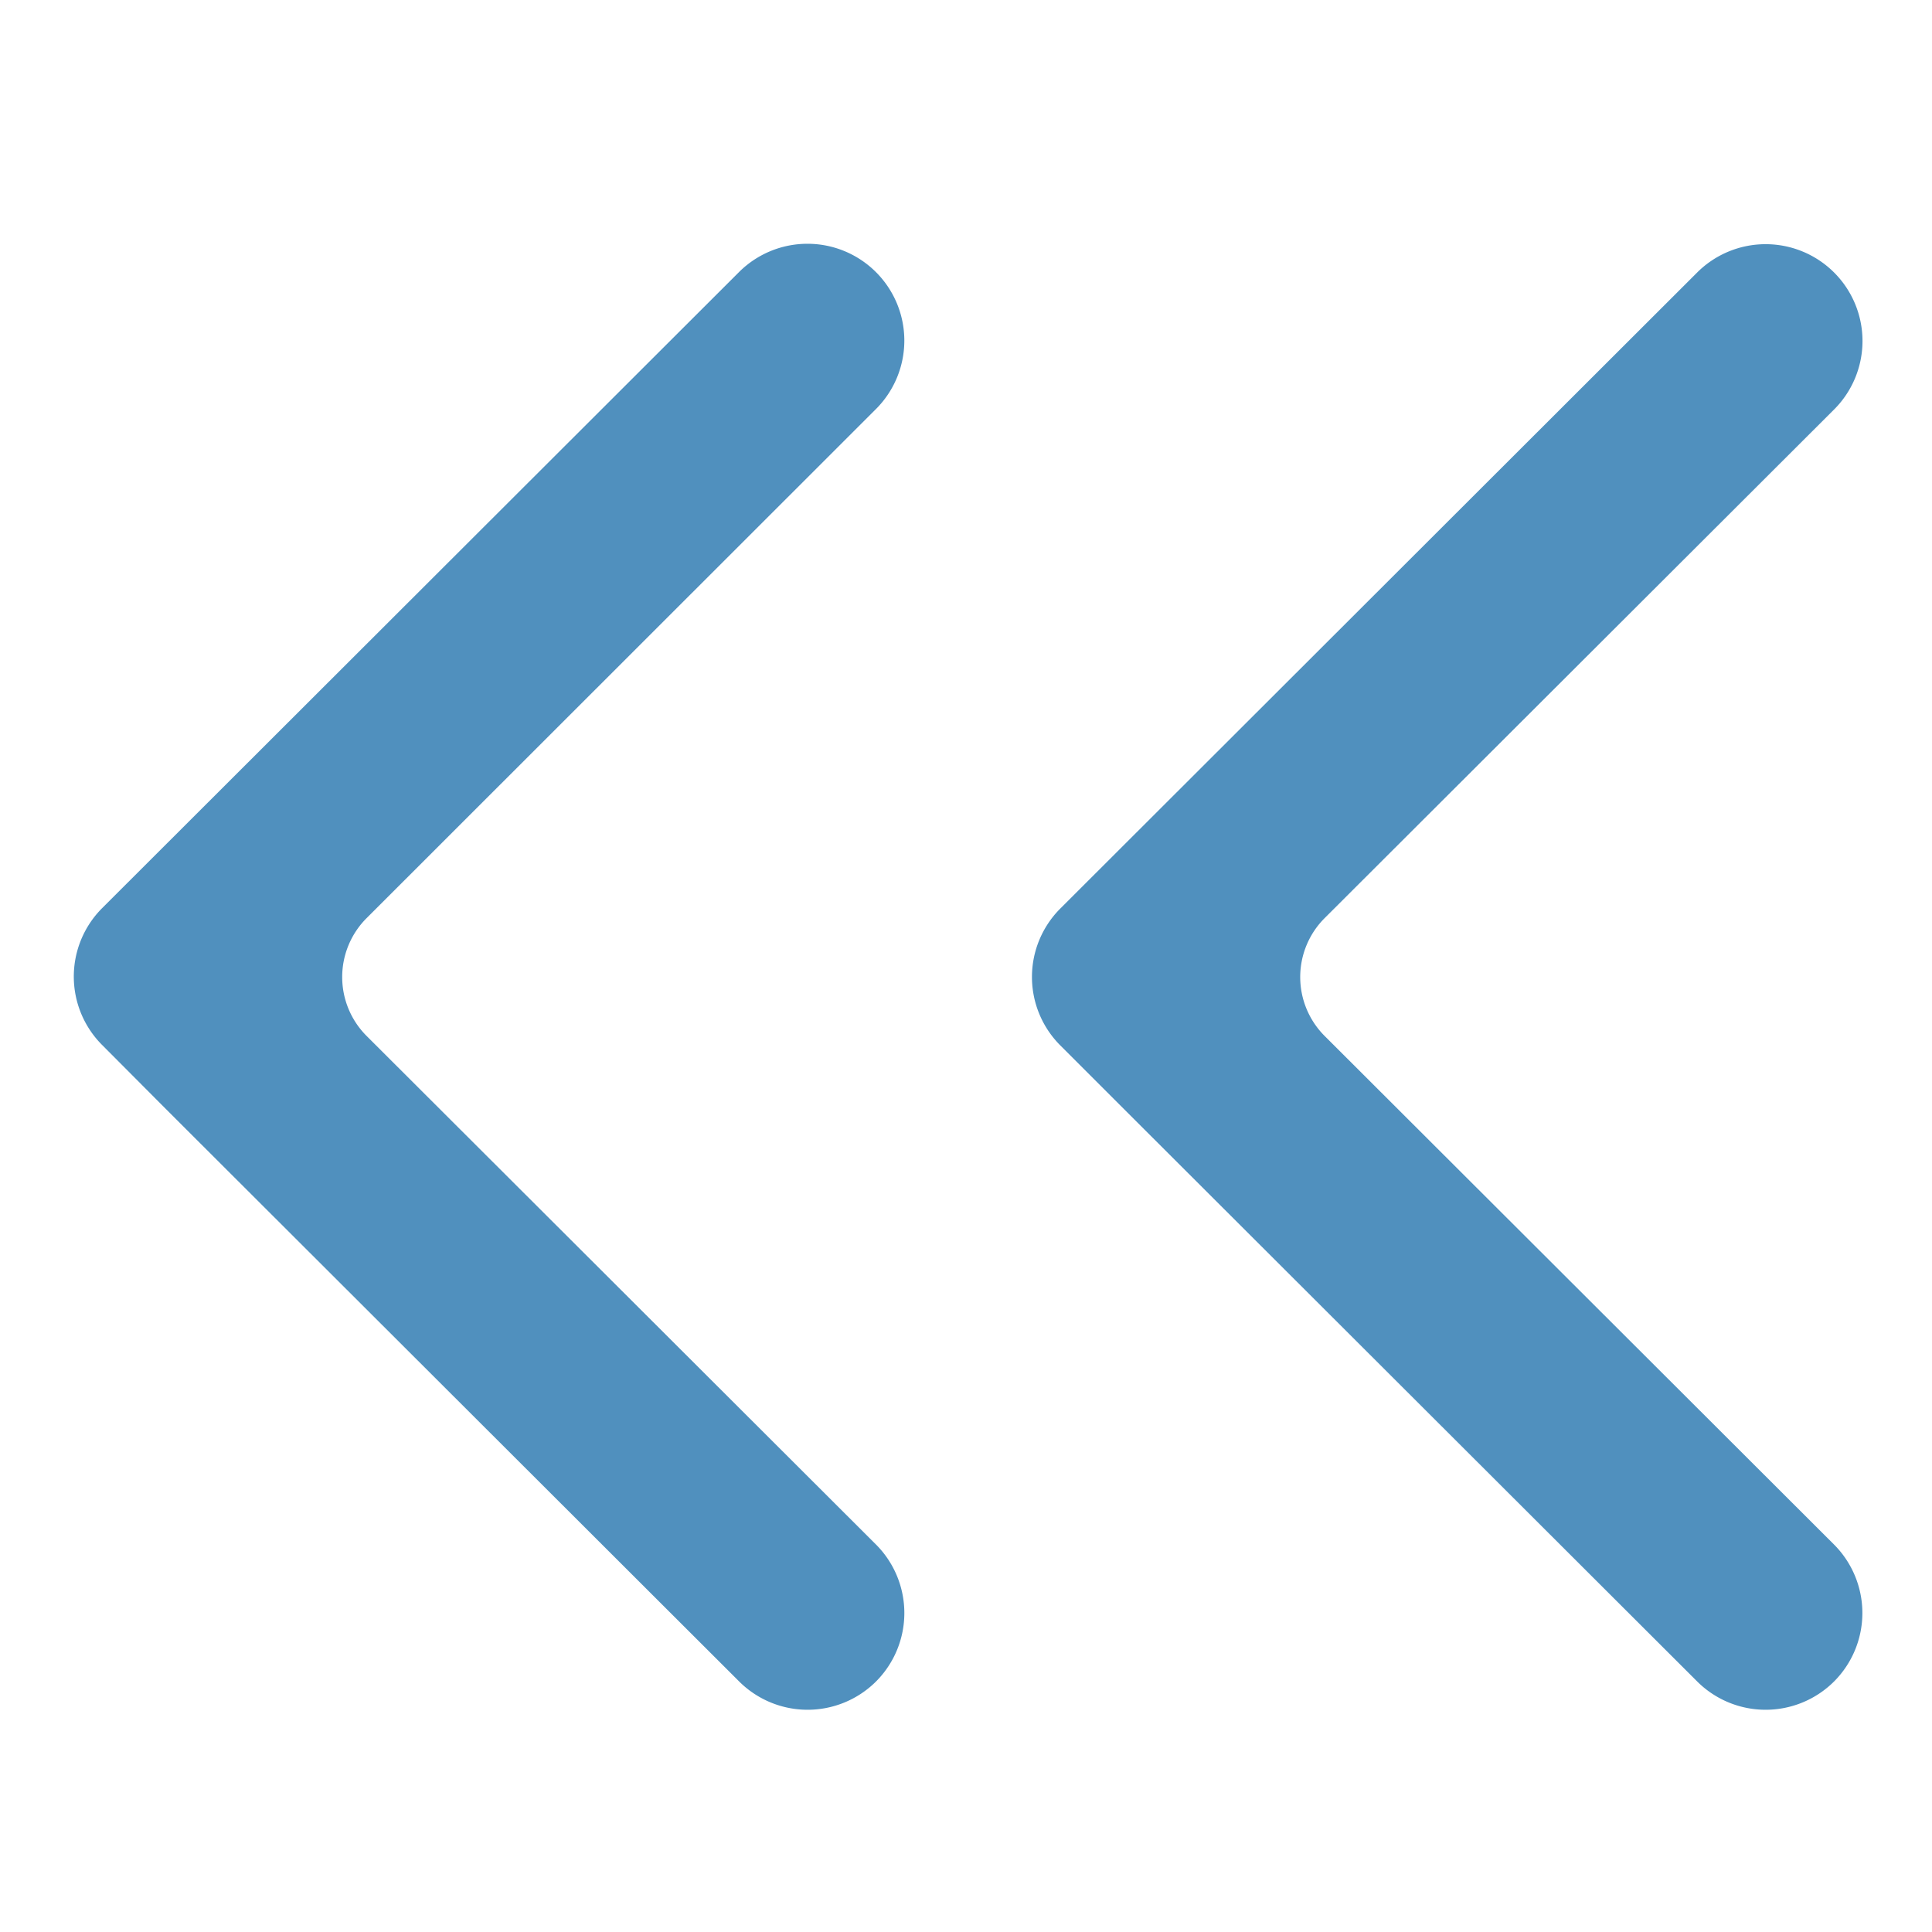 <svg id="圖層_1" data-name="圖層 1" xmlns="http://www.w3.org/2000/svg" viewBox="0 0 141.73 141.73"><defs><style>.cls-1{fill:#5090be;stroke:#5090be;stroke-miterlimit:10;}</style></defs><path class="cls-1" d="M63.91,123h0a6.61,6.61,0,0,1-9.33,0L12.52,81h0L7.85,76.31a6.6,6.6,0,0,1,0-9.34L54.57,20.31a6.61,6.61,0,0,1,9.33,0h0a6.6,6.6,0,0,1,0,9.35L26.54,67a6.61,6.61,0,0,0,0,9.35l37.37,37.31A6.61,6.61,0,0,1,63.91,123Z"/><path class="cls-1" d="M134.19,123h0a6.61,6.61,0,0,1-9.33,0L82.8,81h0l-4.66-4.66a6.6,6.6,0,0,1,0-9.34l46.72-46.66a6.61,6.61,0,0,1,9.33,0h0a6.6,6.6,0,0,1,0,9.35L96.82,67a6.61,6.61,0,0,0,0,9.35l37.37,37.31A6.61,6.61,0,0,1,134.19,123Z"/></svg>